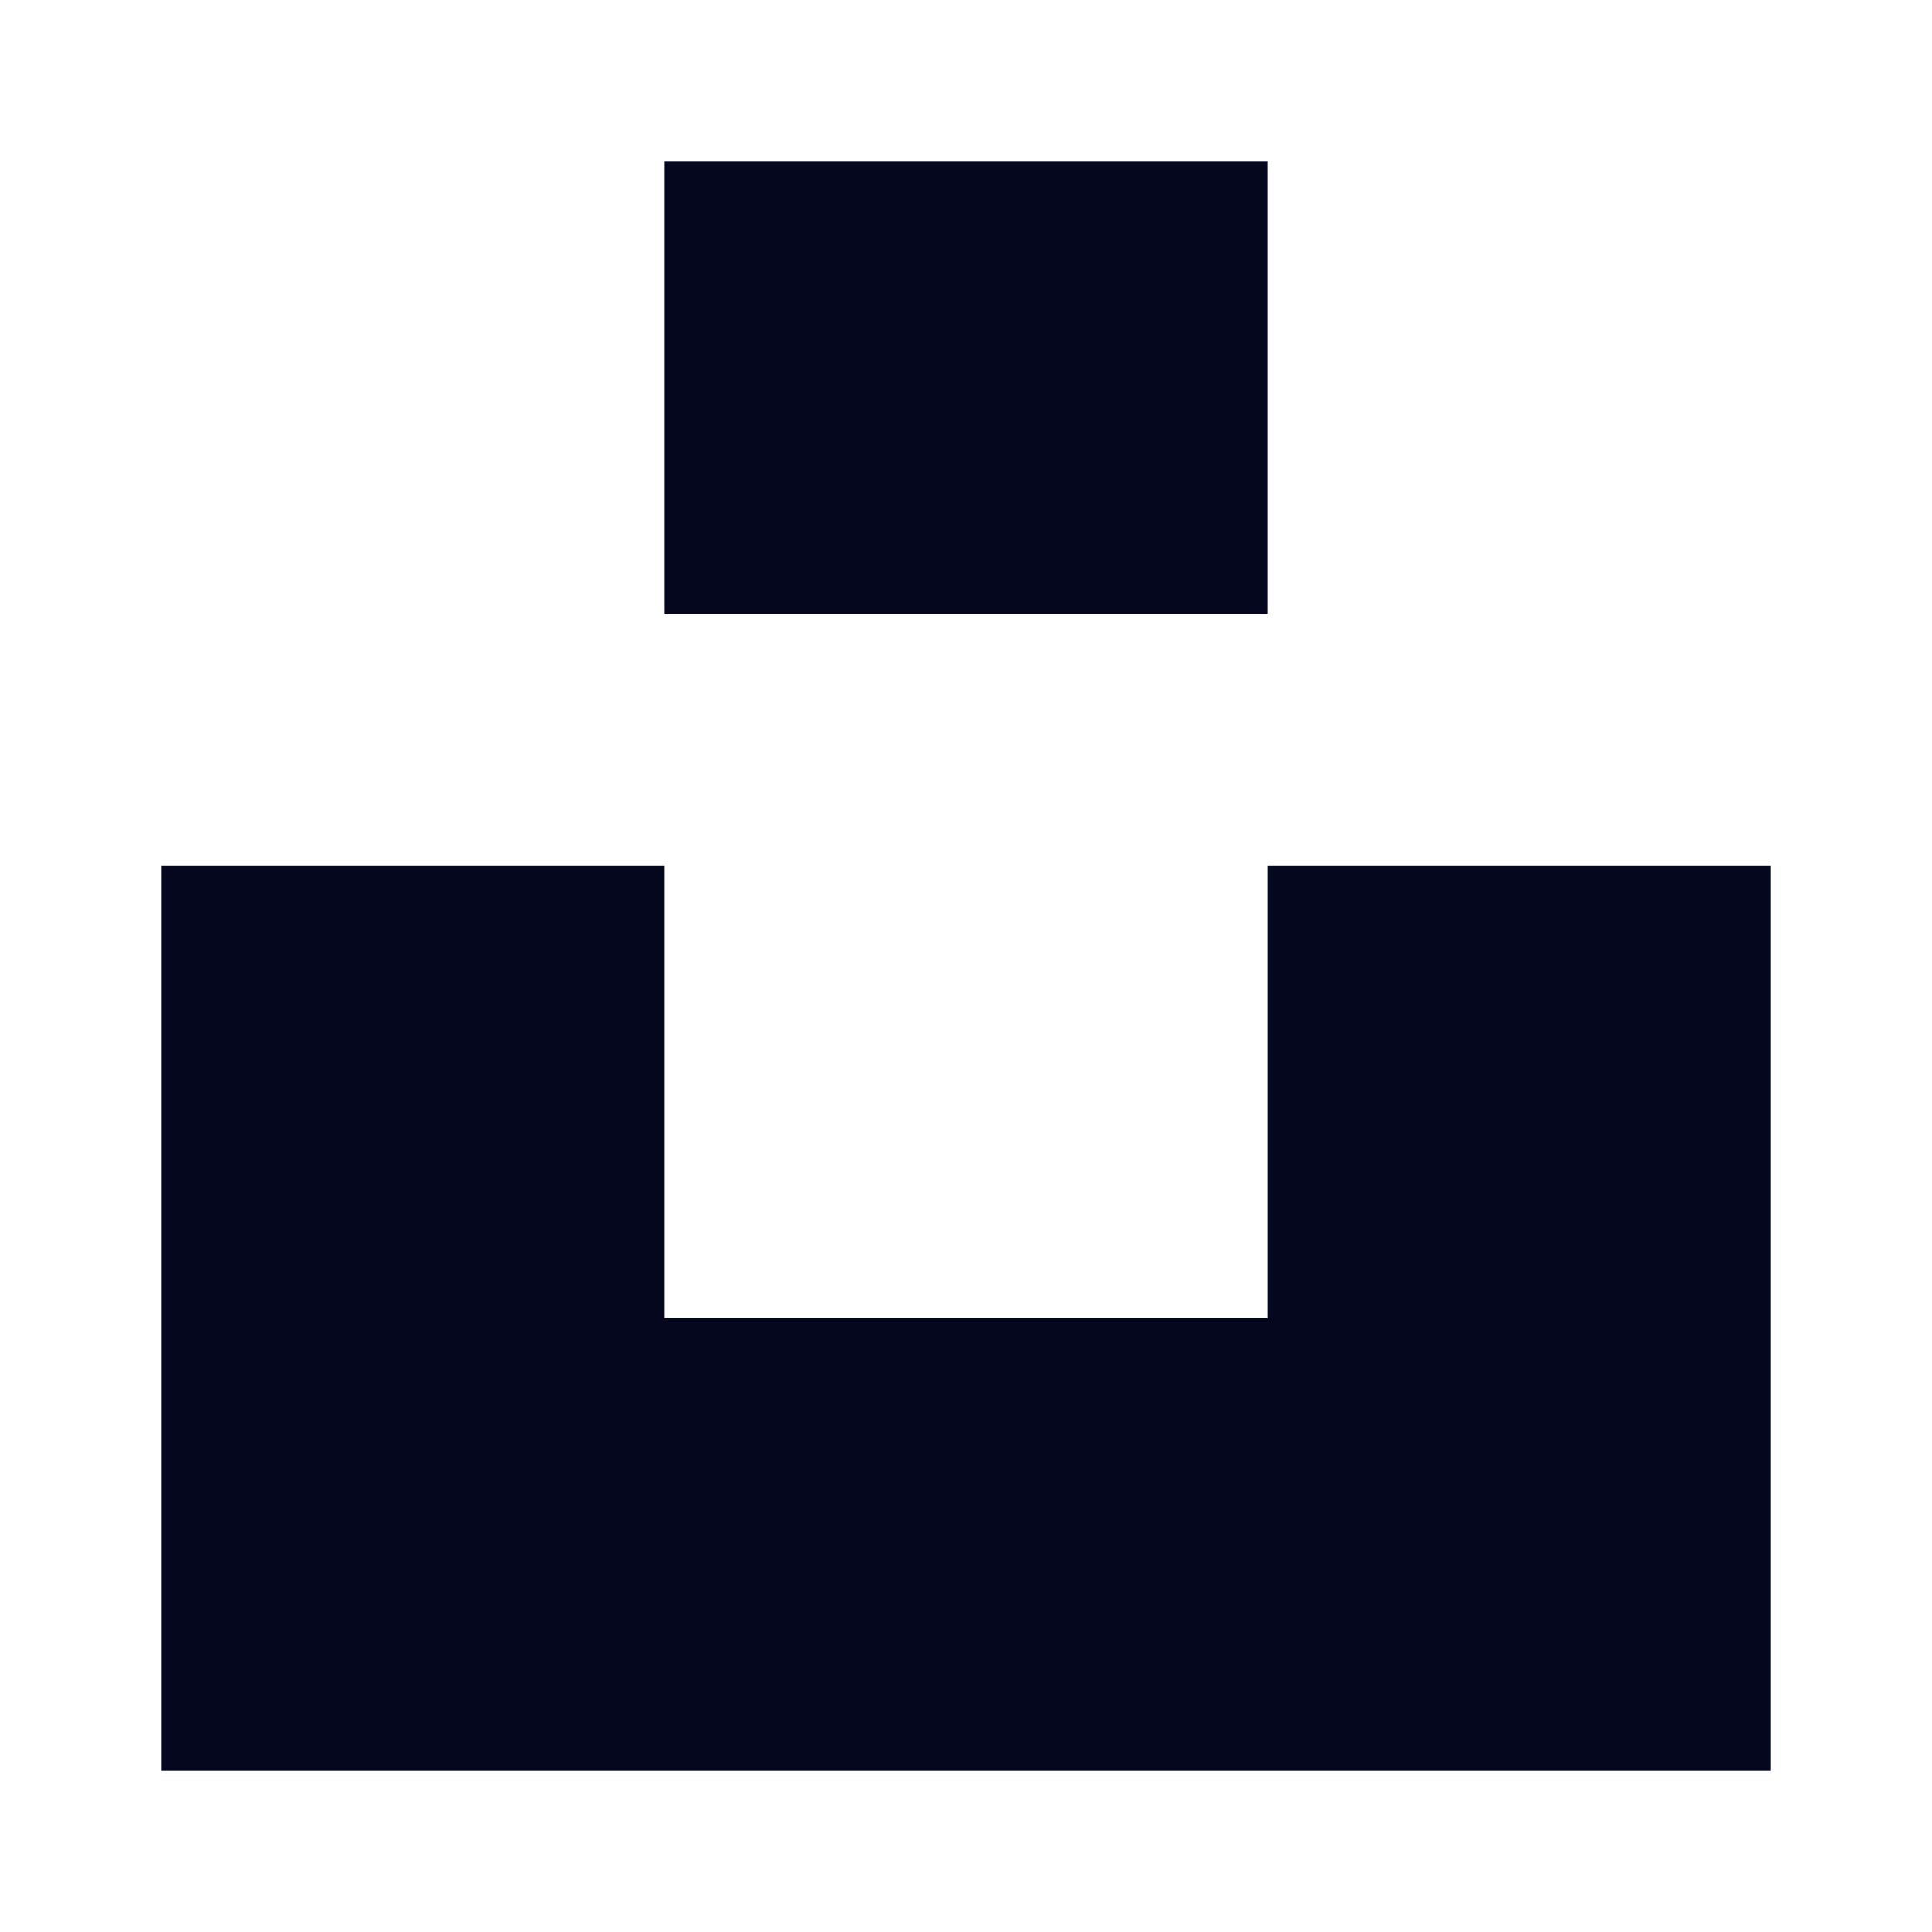 <svg width="24" height="24" viewBox="0 0 24 24" fill="none" xmlns="http://www.w3.org/2000/svg">
<path d="M8.25 7.625V2H15.75V7.625H8.25ZM15.75 10.75H22V22H2V10.75H8.25V16.375H15.75V10.75Z" fill="#04071E"/>
</svg>
